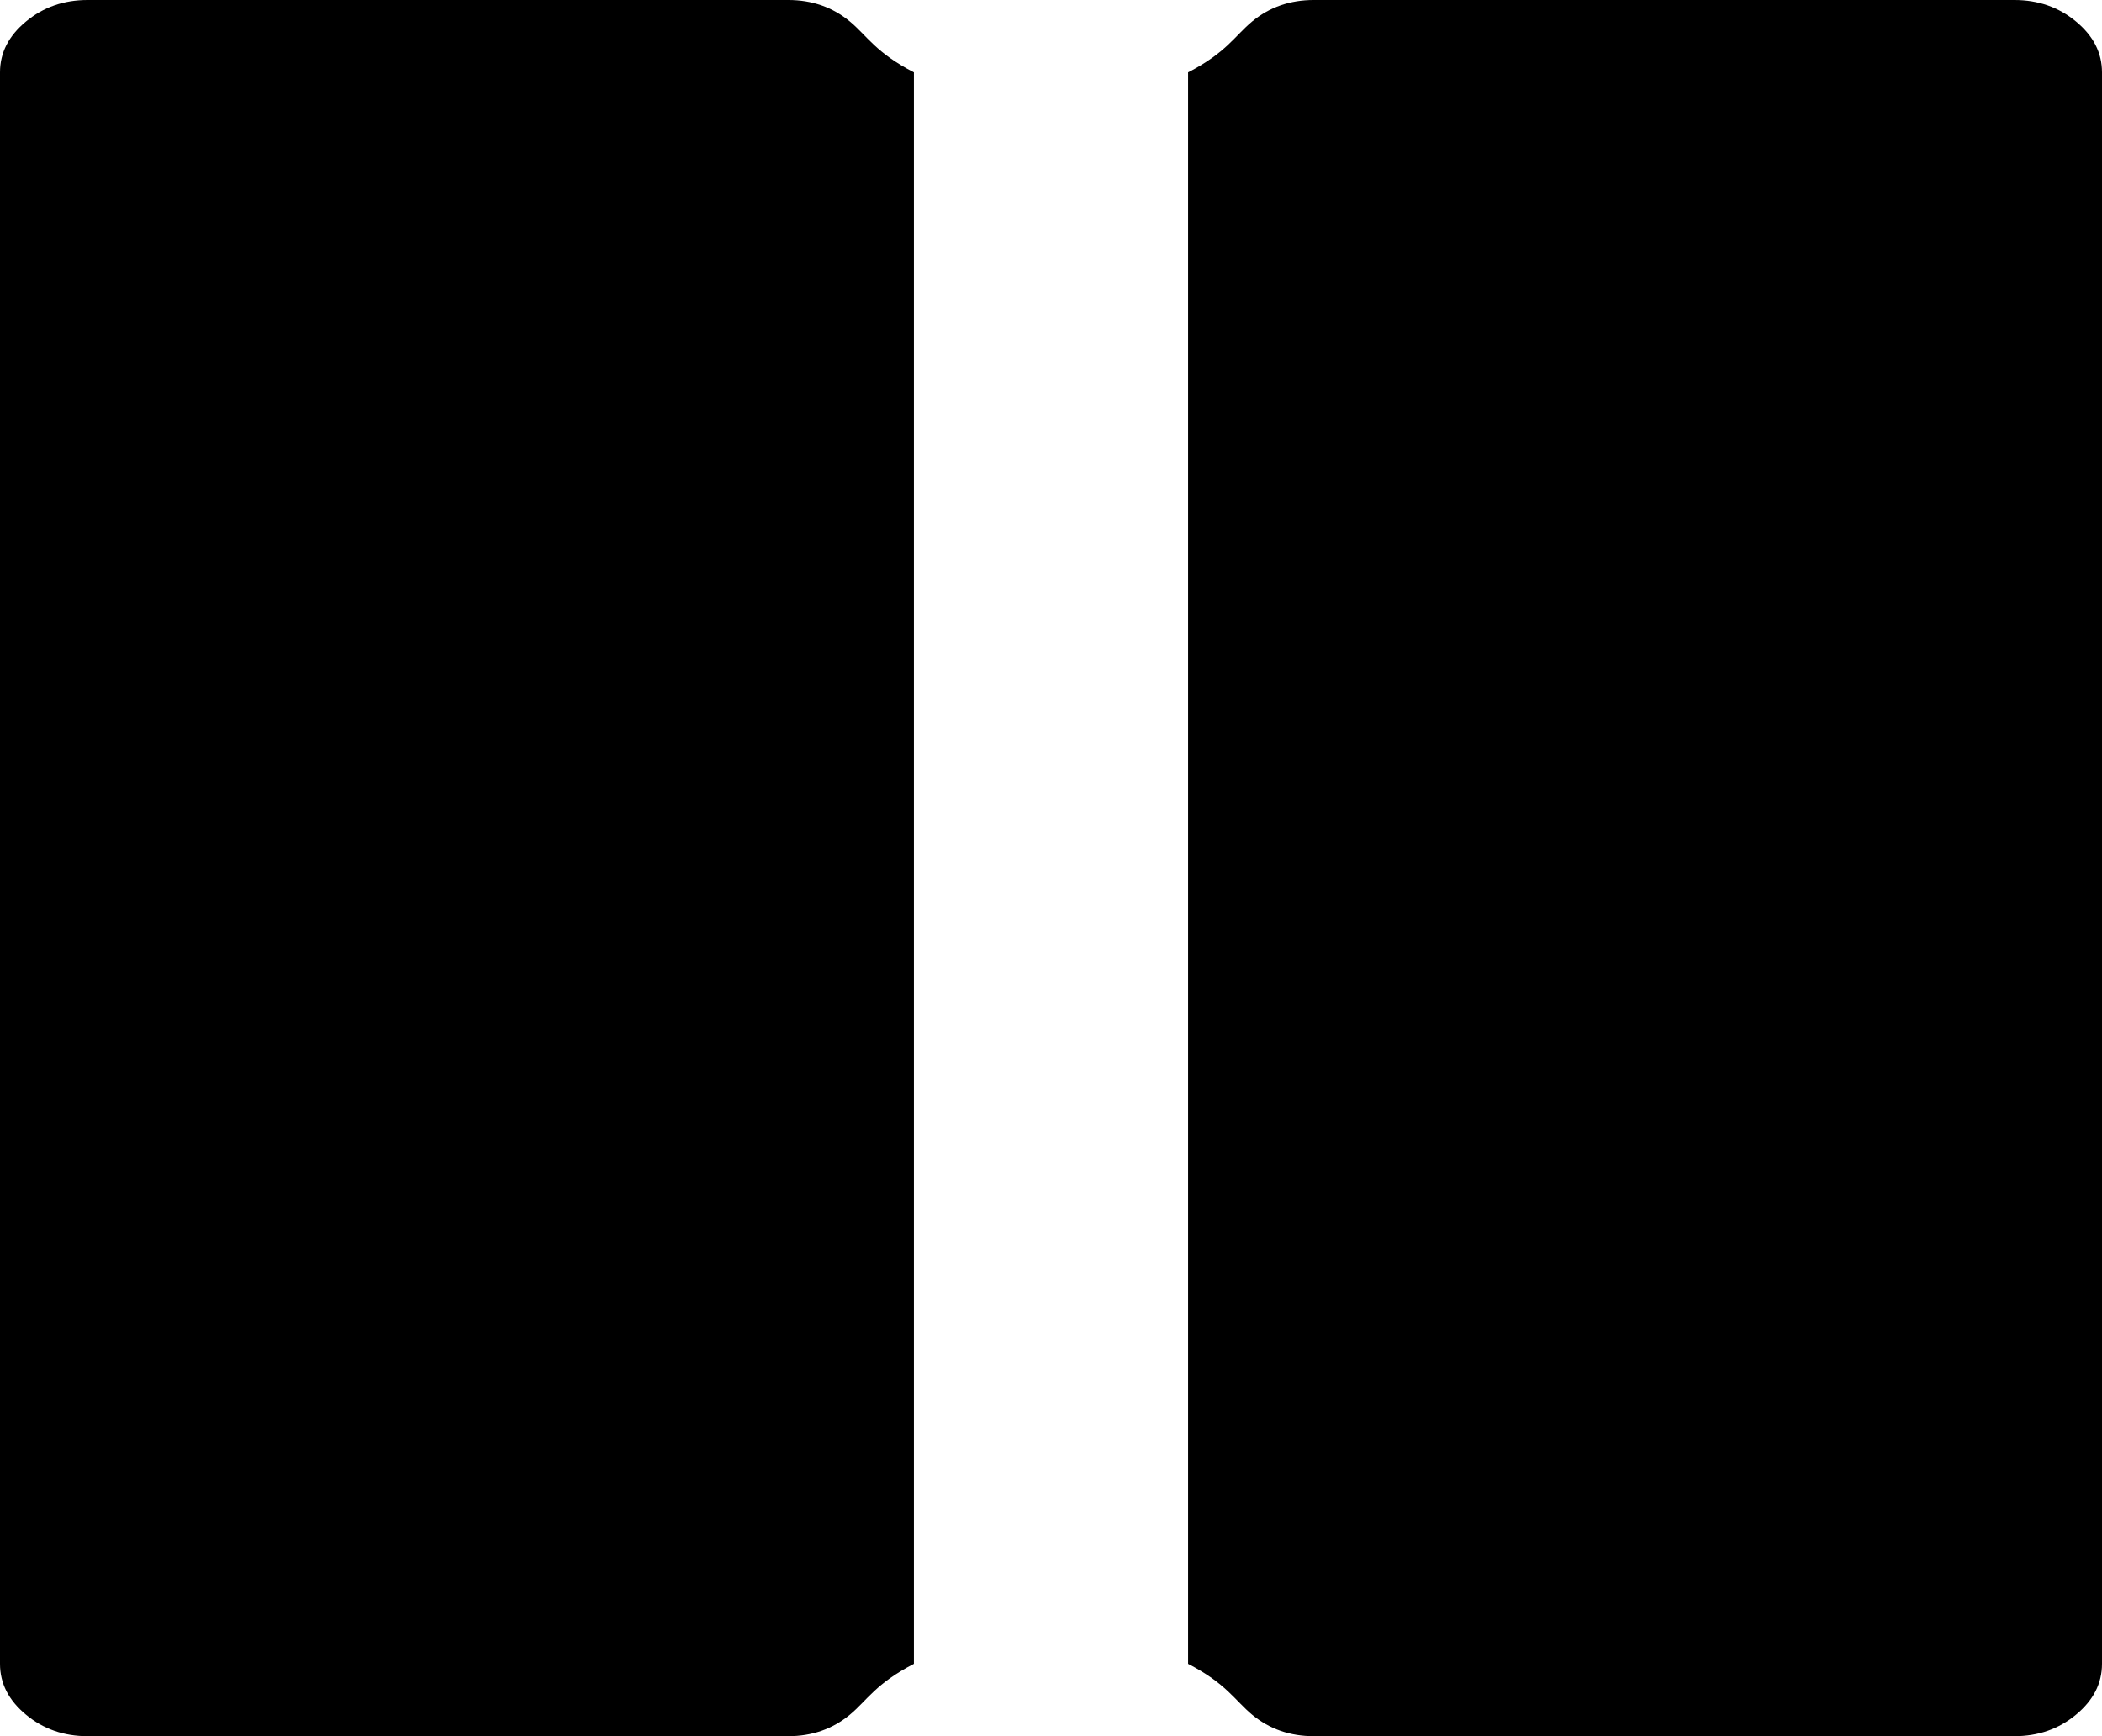 ﻿<?xml version="1.0" encoding="utf-8"?>
<svg version="1.1" xmlns:xlink="http://www.w3.org/1999/xlink" width="23px" height="19px" xmlns="http://www.w3.org/2000/svg">
  <g transform="matrix(1 0 0 1 -335 -647 )">
    <path d="M 22.715 0.235  C 22.905 0.392  23 0.577  23 0.792  L 23 18.208  C 23 18.423  22.905 18.608  22.715 18.765  C 22.526 18.922  22.301 19  22.042 19  L 14.375 19  C 14.115 19  13.891 18.922  13.701 18.765  C 13.512 18.608  13.417 18.423  13 18.208  L 13 0.792  C 13.417 0.577  13.512 0.392  13.701 0.235  C 13.891 0.078  14.115 0  14.375 0  L 22.042 0  C 22.301 0  22.526 0.078  22.715 0.235  Z M 9.299 0.235  C 9.488 0.392  9.583 0.577  10 0.792  L 10 18.208  C 9.583 18.423  9.488 18.608  9.299 18.765  C 9.109 18.922  8.885 19  8.625 19  L 0.958 19  C 0.699 19  0.474 18.922  0.285 18.765  C 0.095 18.608  0 18.423  0 18.208  L 0 0.792  C 0 0.577  0.095 0.392  0.285 0.235  C 0.474 0.078  0.699 0  0.958 0  L 8.625 0  C 8.885 0  9.109 0.078  9.299 0.235  Z " fill-rule="nonzero" fill="#000000" stroke="none" transform="matrix(1 0 0 1 335 647 )" />
  </g>
</svg>